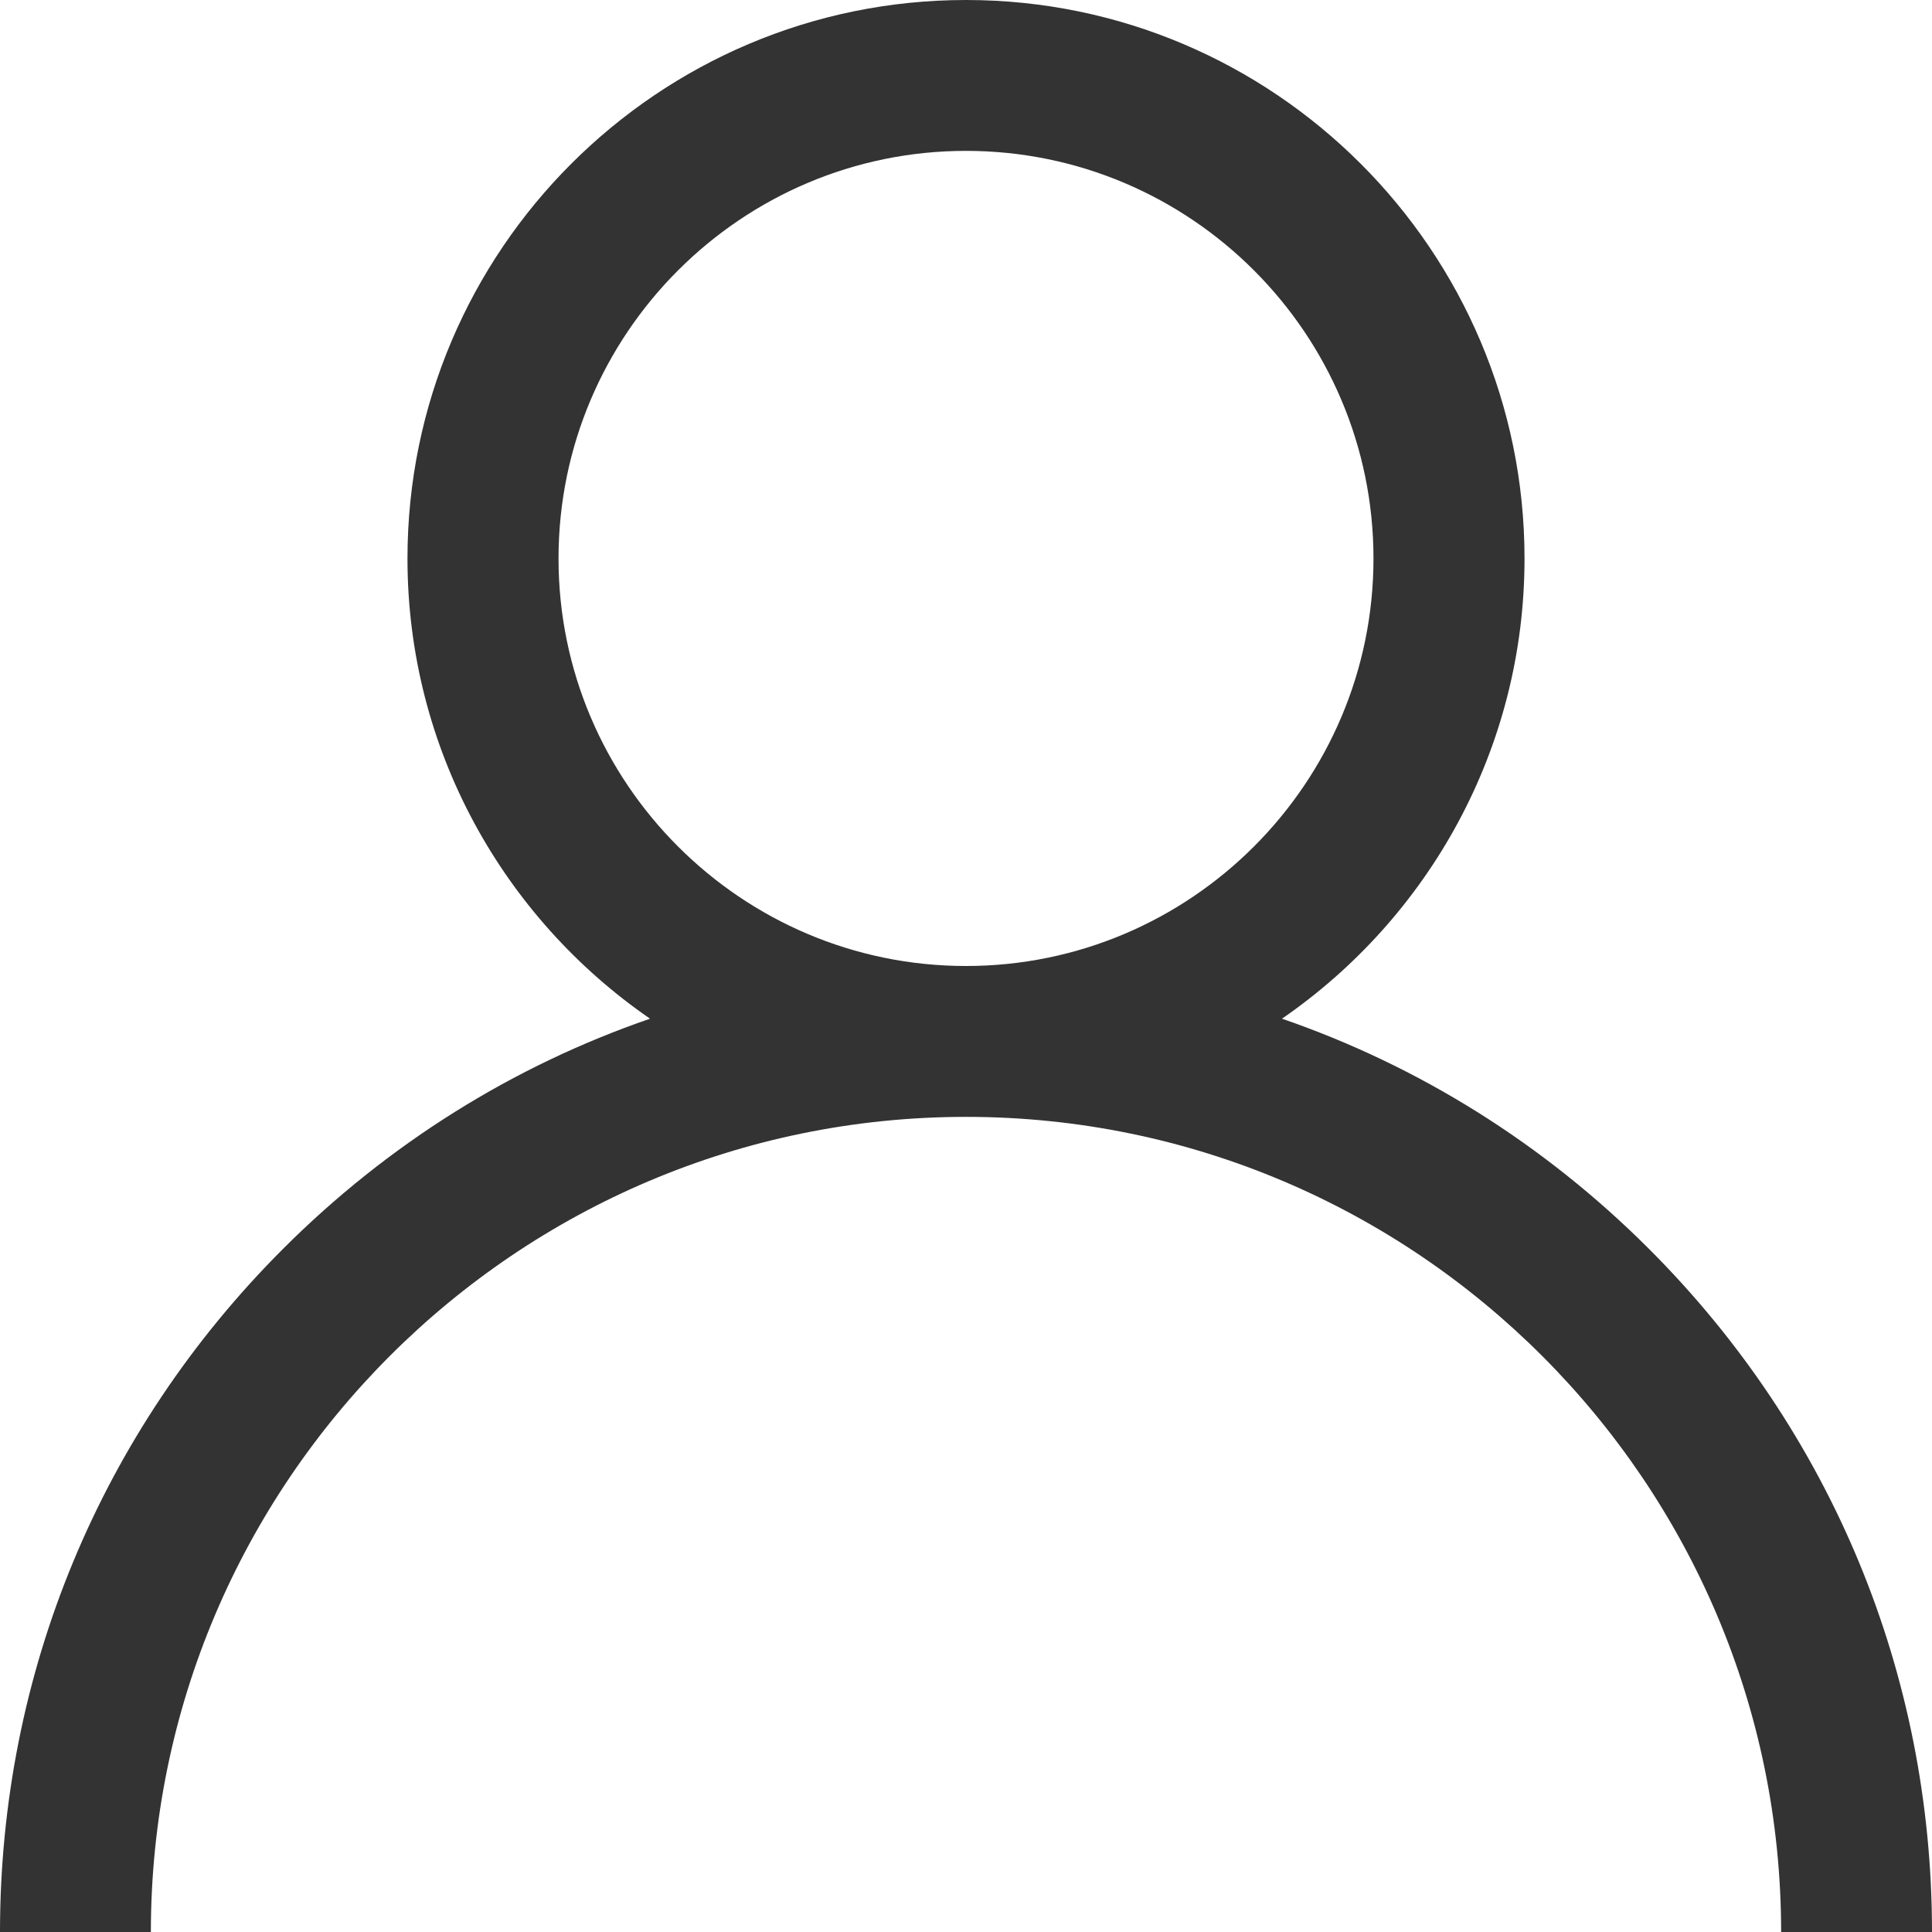 <svg width="11" height="11" viewBox="0 0 11 11" fill="none" xmlns="http://www.w3.org/2000/svg">
<path d="M9.389 7.111C8.79 6.512 8.077 6.068 7.299 5.8C8.132 5.226 8.68 4.266 8.68 3.18C8.68 1.426 7.253 0 5.5 0C3.747 0 2.32 1.426 2.32 3.18C2.32 4.266 2.868 5.226 3.701 5.8C2.923 6.068 2.21 6.512 1.611 7.111C0.572 8.15 0 9.531 0 11H0.859C0.859 8.441 2.941 6.359 5.5 6.359C8.059 6.359 10.141 8.441 10.141 11H11C11 9.531 10.428 8.15 9.389 7.111ZM5.5 5.5C4.221 5.5 3.18 4.459 3.18 3.18C3.18 1.9 4.221 0.859 5.5 0.859C6.779 0.859 7.82 1.9 7.82 3.18C7.82 4.459 6.779 5.5 5.5 5.5Z" fill="#333333"/>
</svg>
